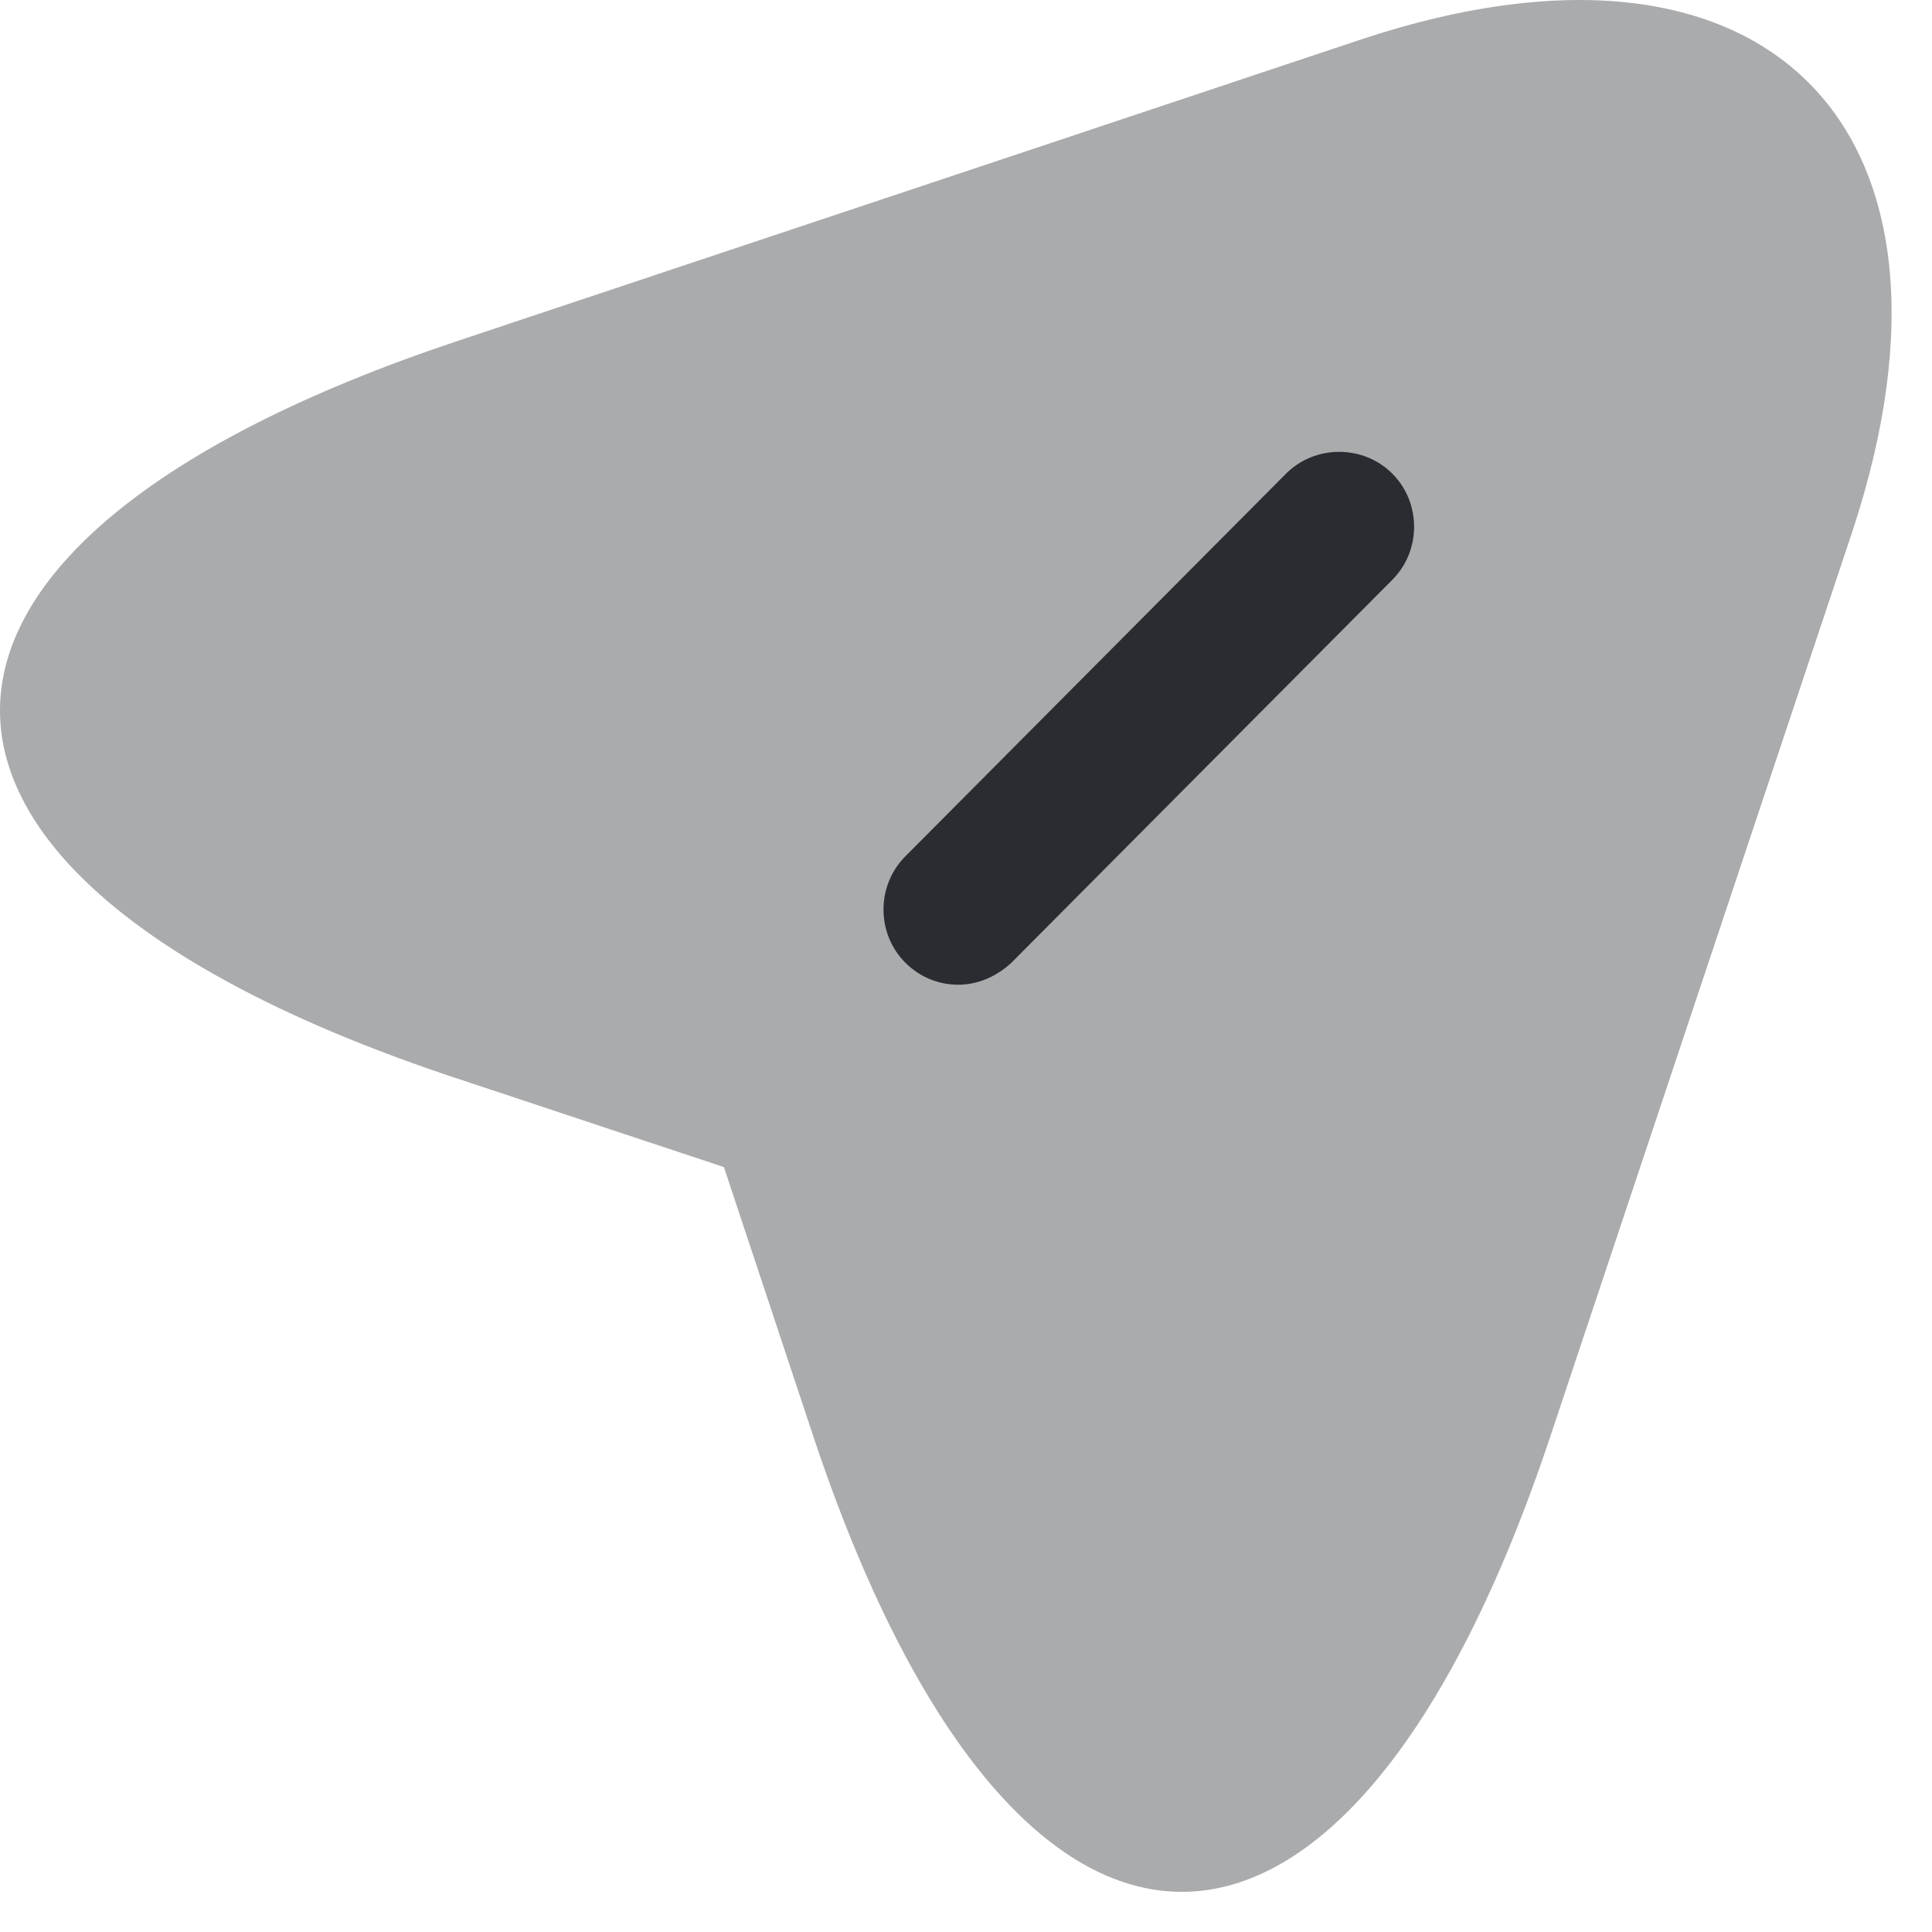 <svg width="26" height="26" viewBox="0 0 26 26" fill="none" xmlns="http://www.w3.org/2000/svg">
<g id="&#240;&#159;&#166;&#134; icon &#34;send 2&#34;">
<g id="Group">
<path id="Vector" opacity="0.4" d="M6.141 4.594L18.305 0.535C23.767 -1.286 26.733 1.695 24.927 7.156L20.867 19.32C18.143 27.506 13.666 27.506 10.942 19.32L9.742 15.706L6.128 14.506C-2.045 11.795 -2.045 7.332 6.141 4.594Z" fill="#292D32"/>
<path id="Vector_2" d="M12.898 13.252C12.641 13.252 12.385 13.157 12.183 12.955C11.792 12.564 11.792 11.917 12.183 11.525L17.307 6.374C17.698 5.983 18.346 5.983 18.737 6.374C19.128 6.765 19.128 7.412 18.737 7.803L13.612 12.955C13.41 13.144 13.154 13.252 12.898 13.252Z" fill="#292D32"/>
</g>
</g>
</svg>
